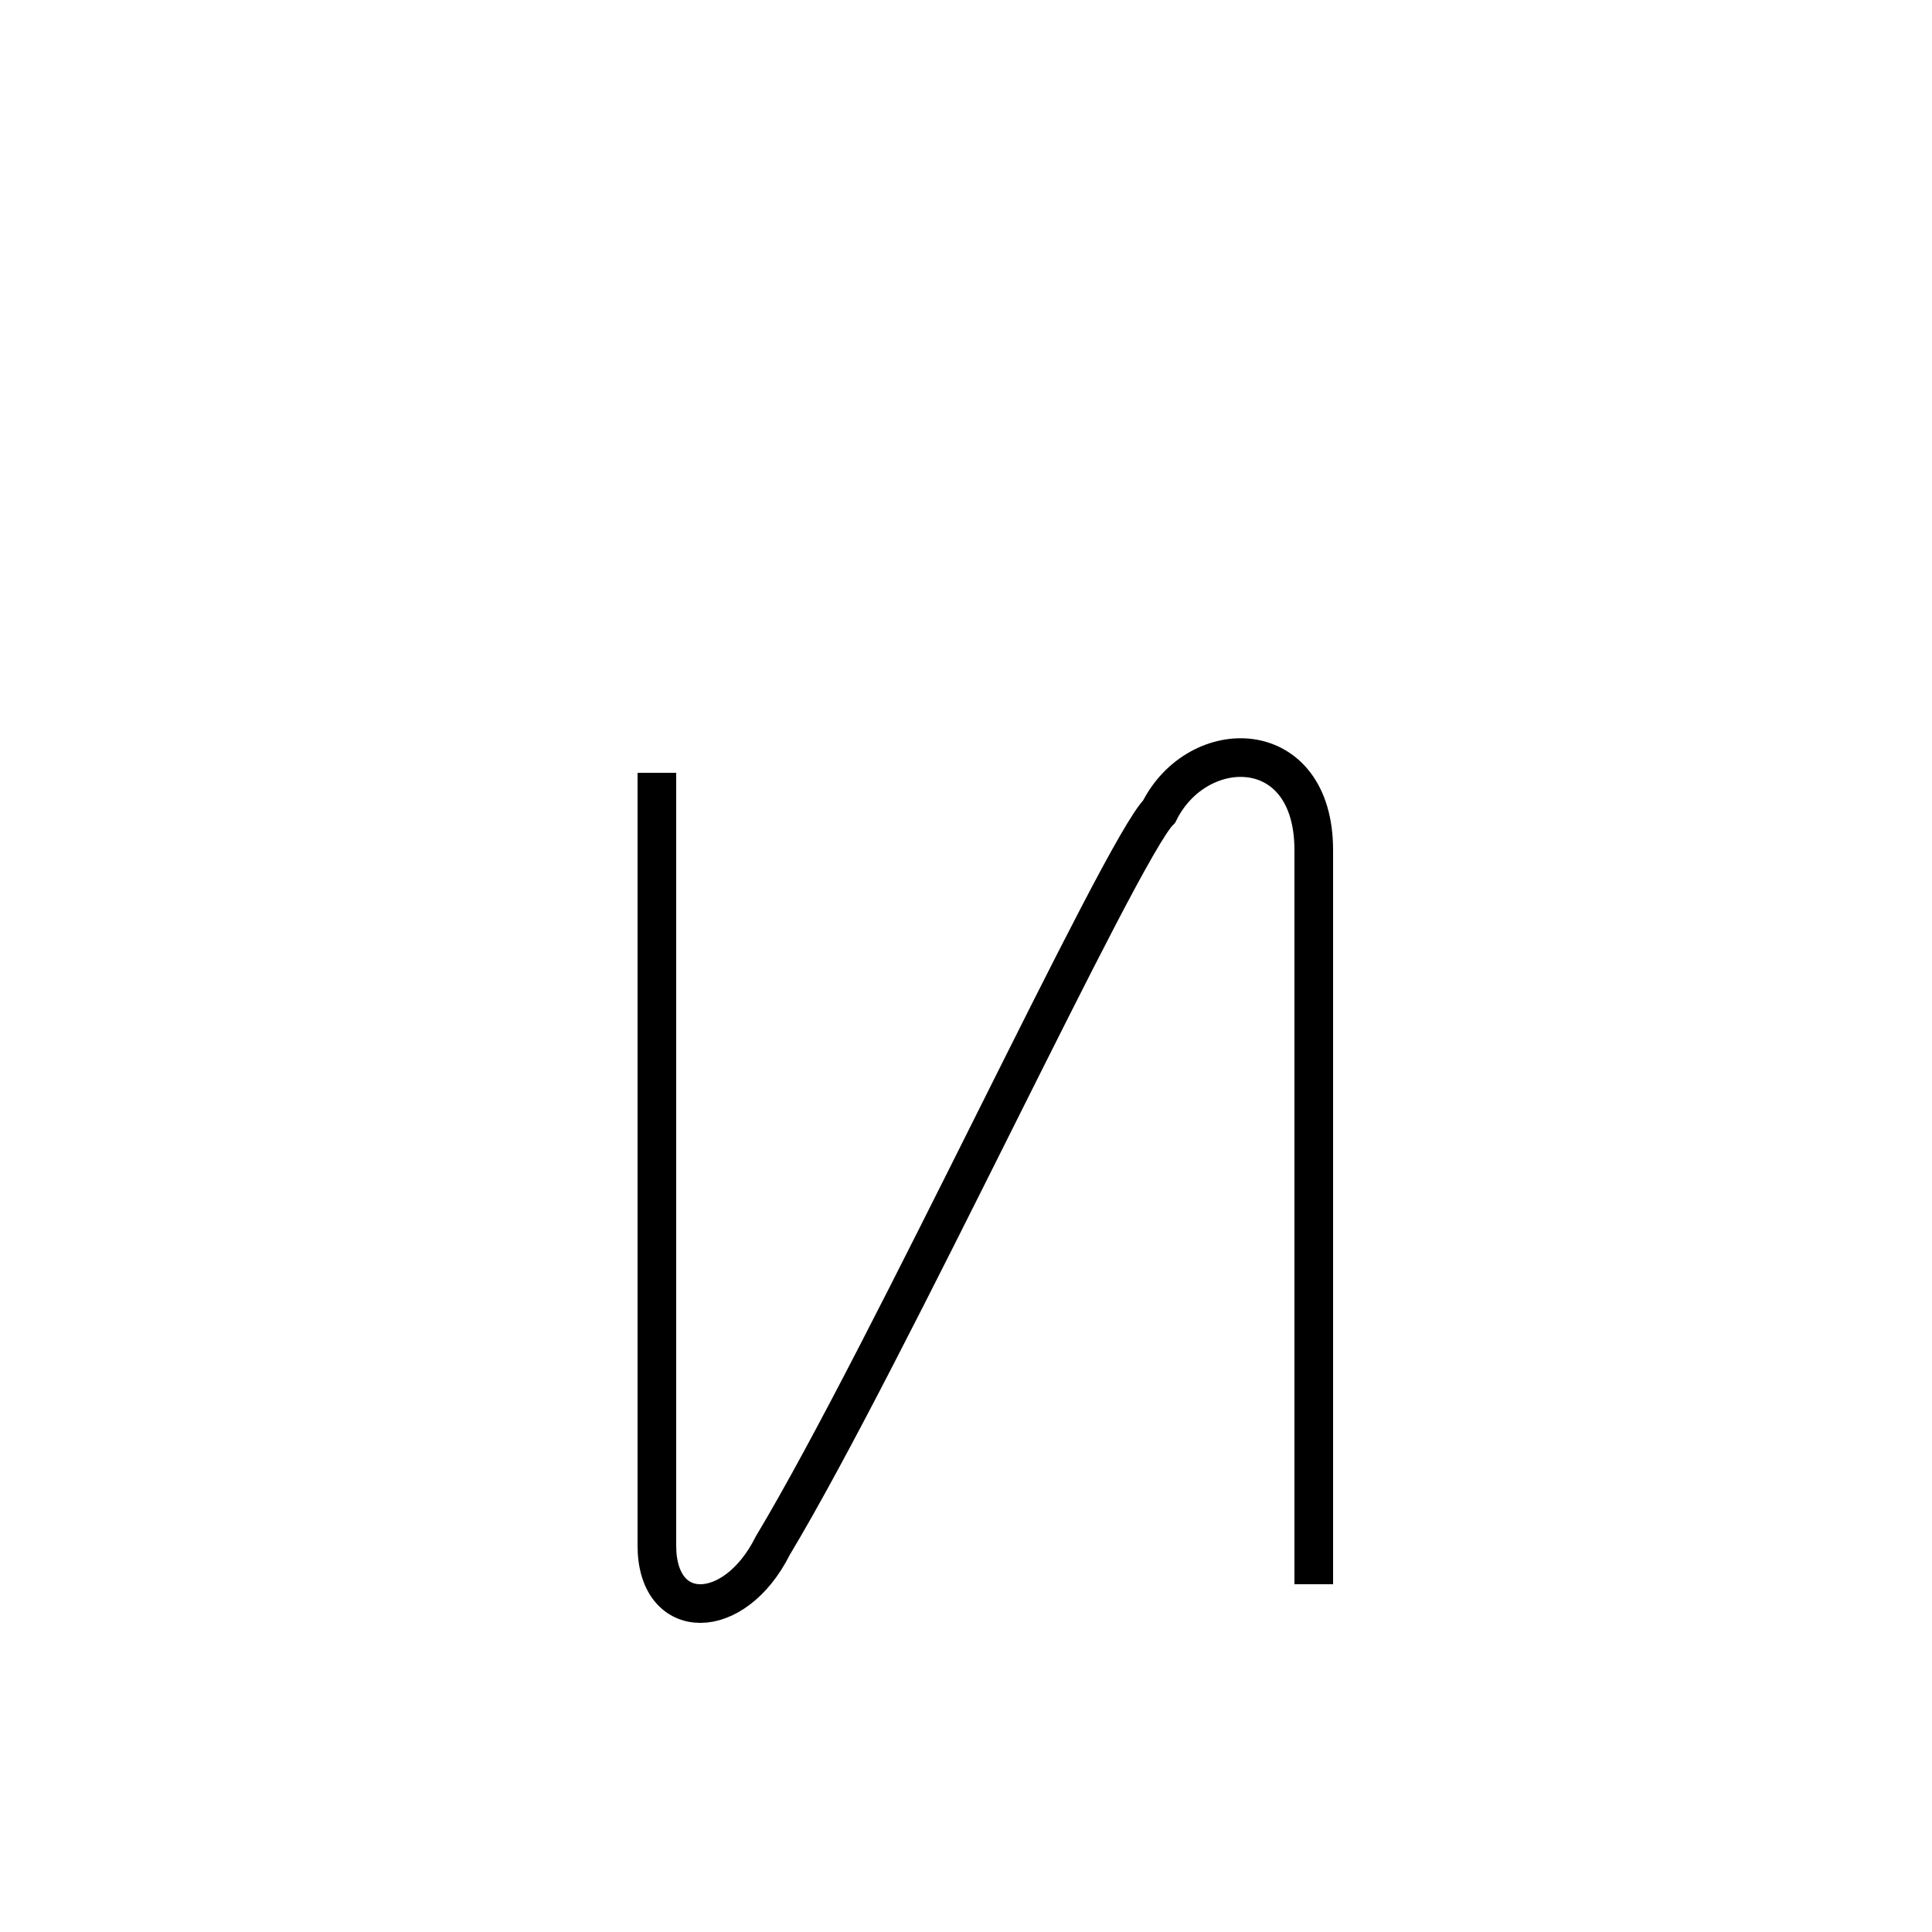 <?xml version='1.0' encoding='utf8'?>
<svg viewBox="0.0 -6.0 50.0 50.0" version="1.1" xmlns="http://www.w3.org/2000/svg">
<rect x="0.0" y="-6.0" width="50.0" height="50.0" fill="#808080" stroke="none"/>
<rect x="-1000" y="-1000" width="2000" height="2000" stroke="white" fill="white"/>
<g style="fill:white;stroke:#000000;  stroke-width:1">
<path d="M 17 -24 L 17 -4 C 17 -2 19 -2 20 -4 C 23 -9 29 -22 30 -23 C 31 -25 34 -25 34 -22 L 34 -3" transform="translate(0.0 38.0)" />
</g>
</svg>